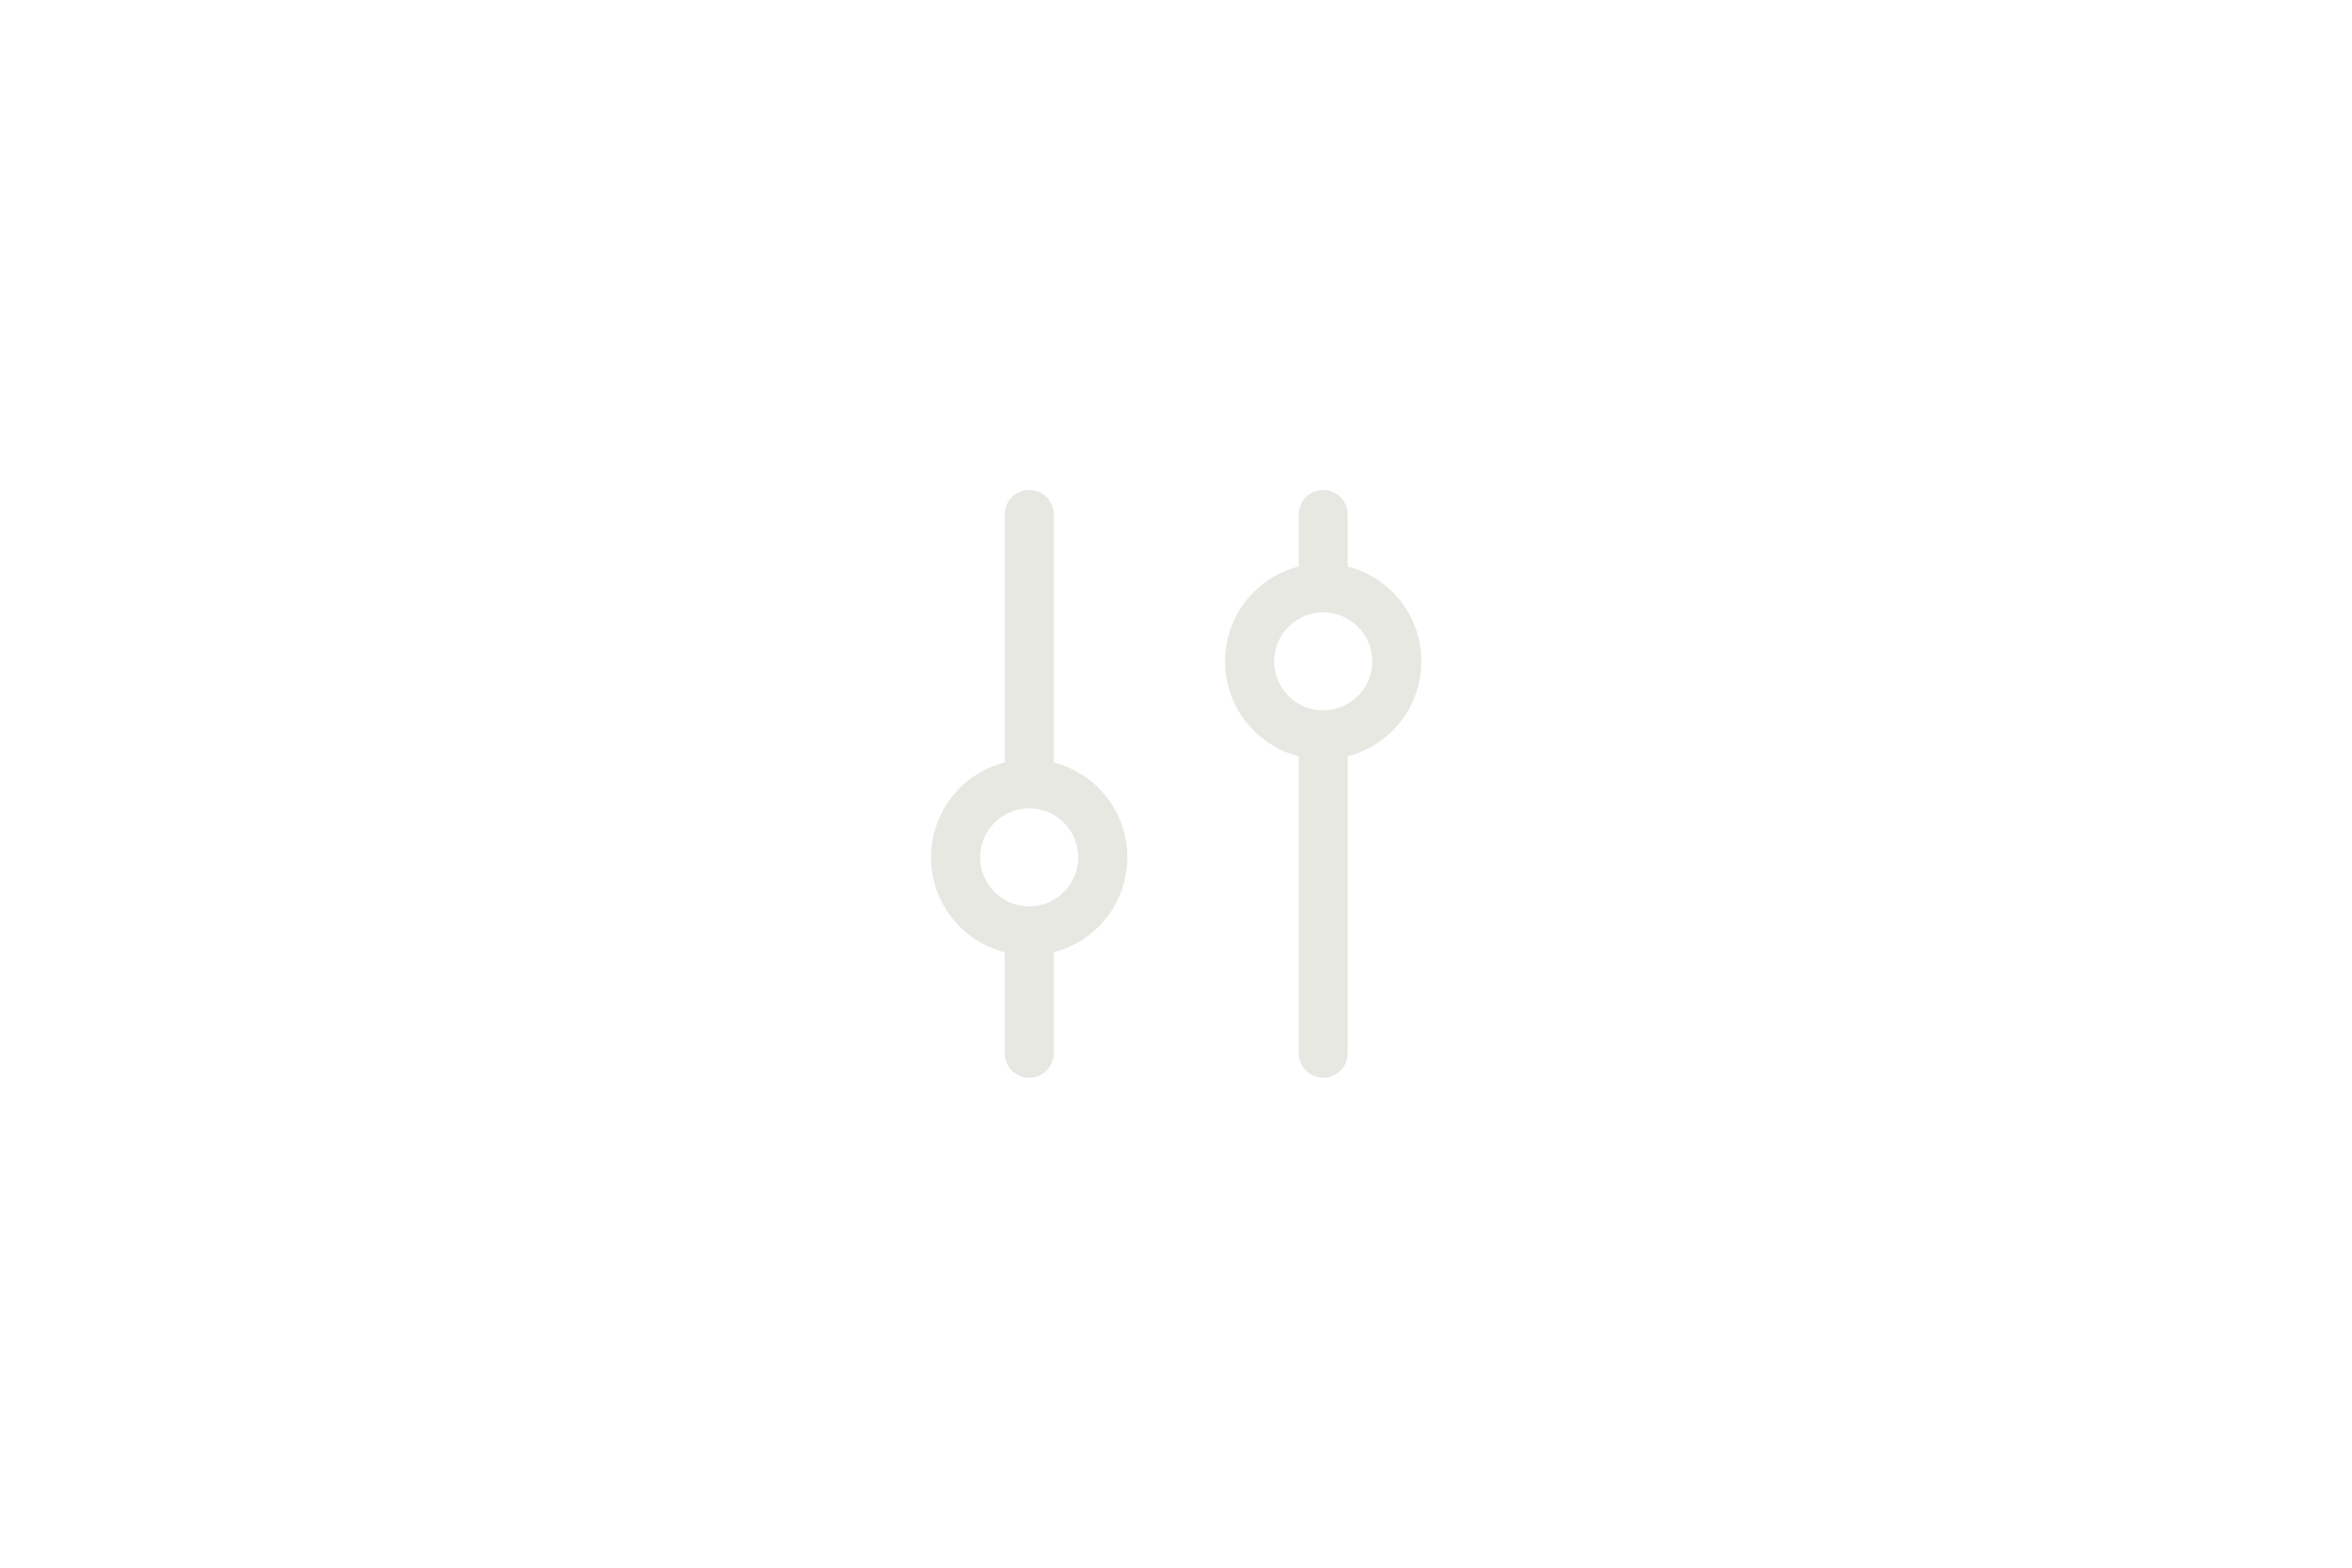 <svg width="48" height="32" viewBox="0 0 48 32" fill="none" xmlns="http://www.w3.org/2000/svg">
<g id="Group 13">
<path id="Vector" d="M21.504 21.5L21.504 19.438C21.934 19.327 22.315 19.077 22.588 18.726C22.86 18.375 23.008 17.944 23.008 17.5C23.008 17.056 22.86 16.625 22.588 16.274C22.315 15.923 21.934 15.673 21.504 15.562L21.504 10.5C21.504 10.367 21.451 10.24 21.358 10.146C21.264 10.053 21.137 10 21.004 10C20.871 10 20.744 10.053 20.65 10.146C20.557 10.24 20.504 10.367 20.504 10.5L20.504 15.562C20.074 15.673 19.692 15.923 19.42 16.274C19.148 16.625 19 17.056 19 17.5C19 17.944 19.148 18.375 19.42 18.726C19.692 19.077 20.074 19.327 20.504 19.438L20.504 21.5C20.504 21.633 20.557 21.76 20.65 21.854C20.744 21.947 20.871 22 21.004 22C21.137 22 21.264 21.947 21.358 21.854C21.451 21.76 21.504 21.633 21.504 21.5ZM20.004 17.5C20.004 17.302 20.063 17.109 20.172 16.944C20.282 16.78 20.439 16.652 20.621 16.576C20.804 16.5 21.005 16.481 21.199 16.519C21.393 16.558 21.571 16.653 21.711 16.793C21.851 16.933 21.946 17.111 21.985 17.305C22.023 17.499 22.003 17.7 21.928 17.883C21.852 18.065 21.724 18.222 21.559 18.331C21.395 18.441 21.202 18.5 21.004 18.5C20.739 18.5 20.484 18.395 20.297 18.207C20.109 18.02 20.004 17.765 20.004 17.5ZM26.504 10.5L26.504 11.562C26.074 11.673 25.692 11.923 25.42 12.274C25.148 12.624 25 13.056 25 13.5C25 13.944 25.148 14.376 25.42 14.726C25.692 15.077 26.074 15.327 26.504 15.438L26.504 21.5C26.504 21.633 26.557 21.76 26.65 21.854C26.744 21.947 26.871 22 27.004 22C27.137 22 27.264 21.947 27.358 21.854C27.451 21.76 27.504 21.633 27.504 21.5L27.504 15.438C27.934 15.327 28.315 15.077 28.588 14.726C28.86 14.376 29.008 13.944 29.008 13.5C29.008 13.056 28.86 12.624 28.588 12.274C28.315 11.923 27.934 11.673 27.504 11.562L27.504 10.5C27.504 10.367 27.451 10.24 27.358 10.146C27.264 10.053 27.137 10 27.004 10C26.871 10 26.744 10.053 26.65 10.146C26.557 10.24 26.504 10.367 26.504 10.5ZM28.004 13.5C28.004 13.698 27.945 13.891 27.835 14.056C27.726 14.22 27.569 14.348 27.387 14.424C27.204 14.5 27.003 14.519 26.809 14.481C26.615 14.442 26.437 14.347 26.297 14.207C26.157 14.067 26.062 13.889 26.023 13.695C25.985 13.501 26.004 13.3 26.08 13.117C26.156 12.935 26.284 12.778 26.448 12.668C26.613 12.559 26.806 12.5 27.004 12.5C27.269 12.5 27.523 12.605 27.711 12.793C27.899 12.98 28.004 13.235 28.004 13.5Z" fill="#E8E8E3"/>
</g>
</svg>
